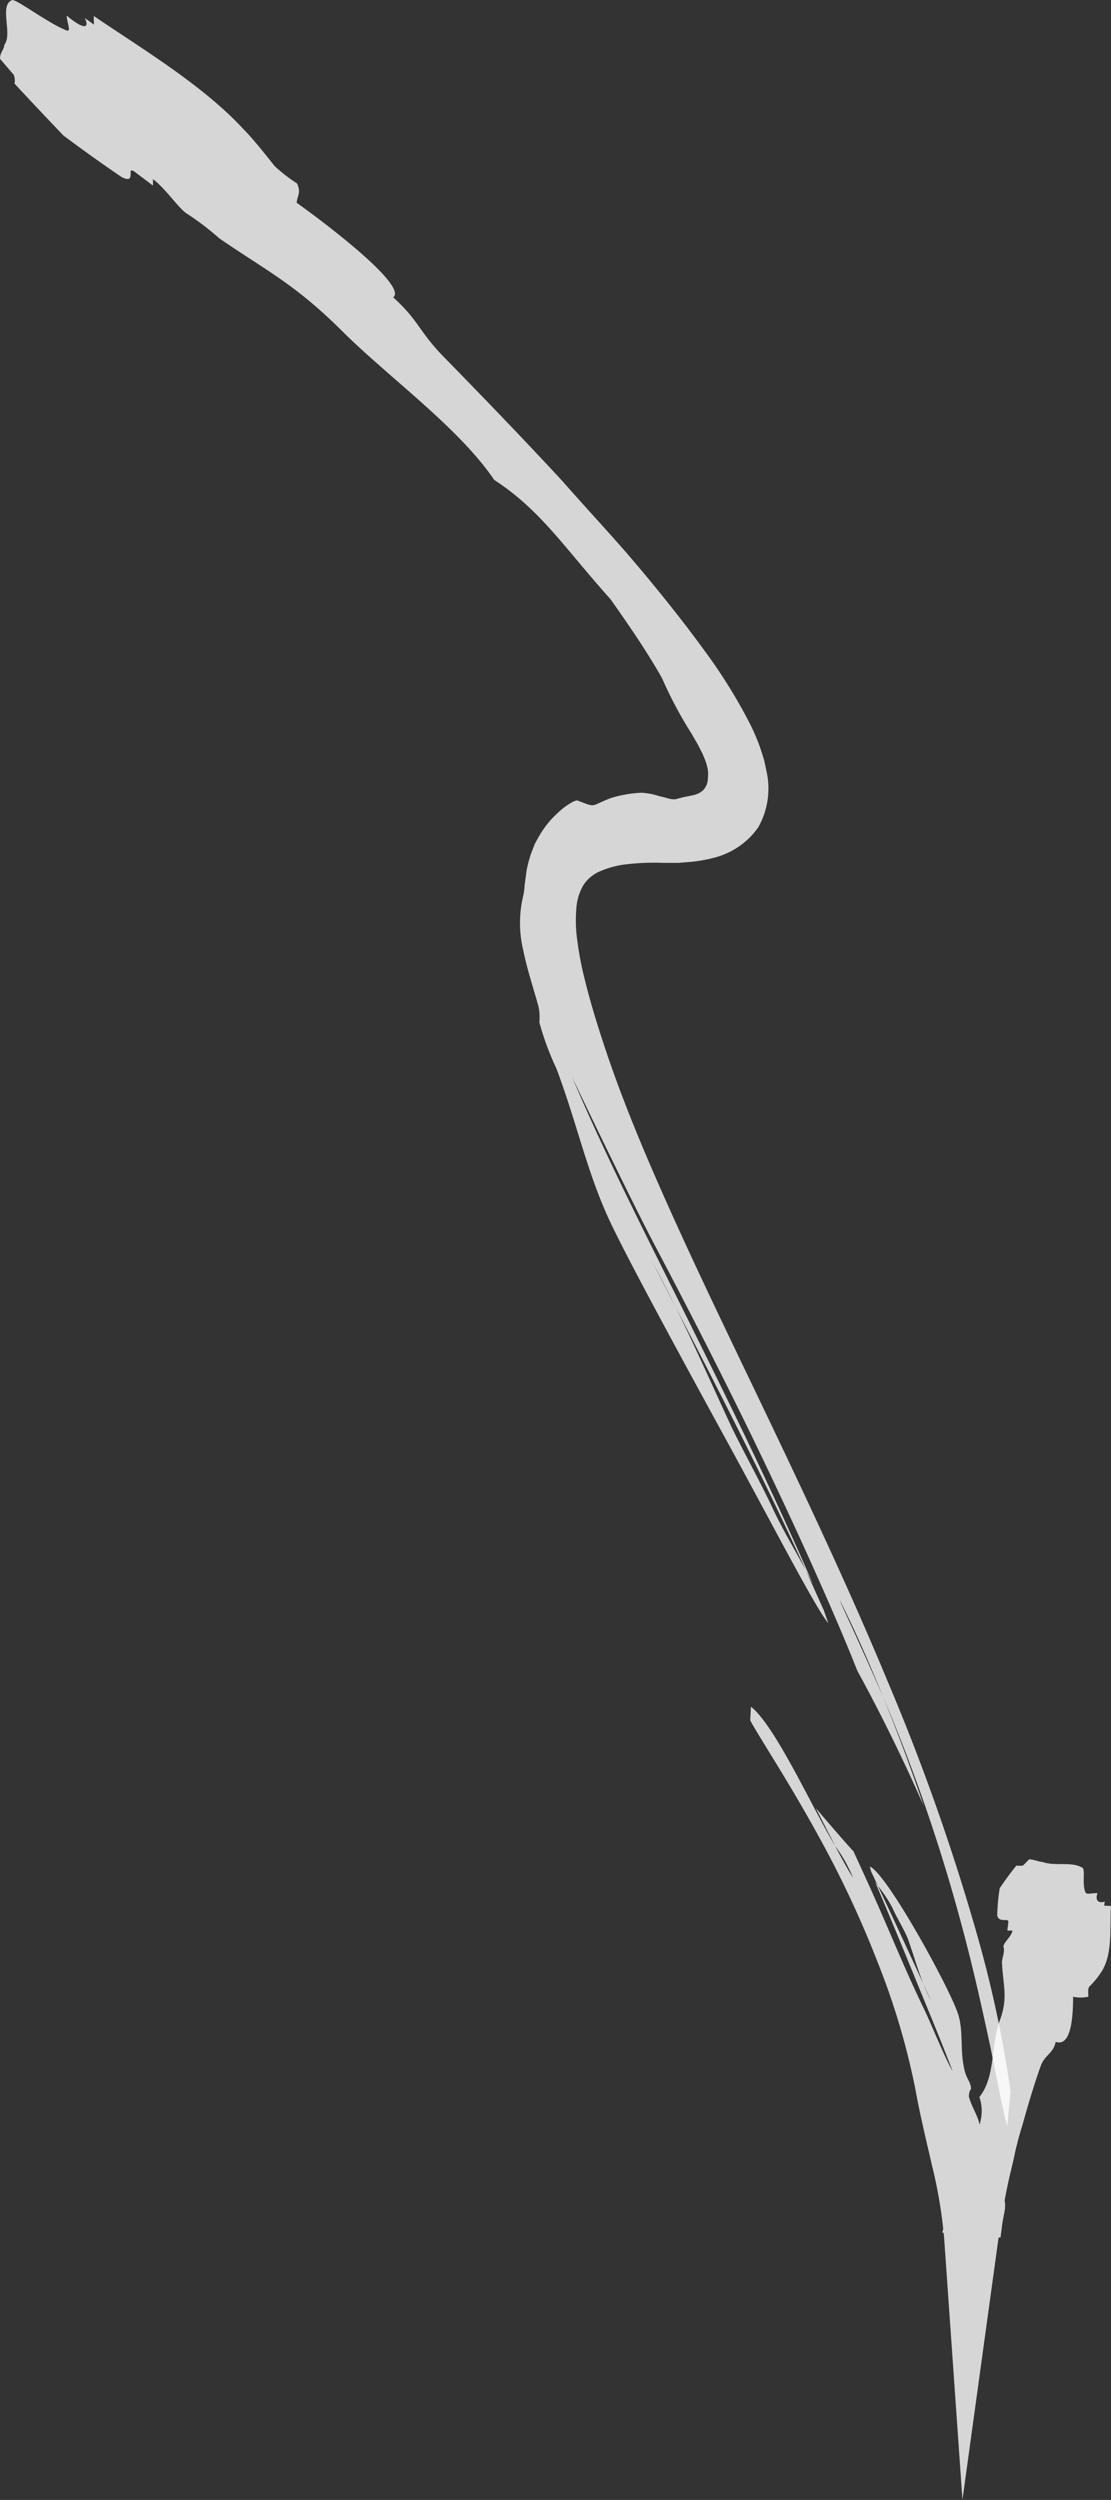 <svg xmlns="http://www.w3.org/2000/svg" width="76.631" height="172.354" viewBox="0 0 76.631 172.354">
  <rect x="0" y="0" width="76.631" height="172.354" fill="#333333" stroke="none"/>
  <g id="Groupe_201" data-name="Groupe 201" transform="translate(0 0)">
    <g id="Groupe_198" data-name="Groupe 198" transform="translate(0 0)">
      <g id="Groupe_197" data-name="Groupe 197" opacity="0.8">
        <path id="Tracé_526" data-name="Tracé 526" d="M335.447,271.312c-.367-1.315-.723-3.419-1.26-5.917s-1.187-5.4-1.991-8.333a117.773,117.773,0,0,0-5.321-15.379c-1.121-2.745-2.058-4.8-2.815-6.315-.651-1.268.785,1.694,2.815,6.315.848,2.088,1.805,4.577,2.812,7.551-1.577-3.606-3.28-6.961-4.578-9.318-.721-1.822-1.5-3.641-2.313-5.484-3.578-8.1-7.4-15.769-11.491-23.54-1.5-2.807-4.515-9.08-5.87-11.906,2.554,6,5.527,11.72,8.377,17.495,2.865,5.765,5.676,11.546,8.227,17.438l-.477-.924c-2.808-6.14-5.879-12.156-8.993-18.17-.51-1.031-1.04-2.066-1.613-3.12l1.613,3.12c1.332,2.7,2.511,5.37,3.888,8.334.886,1.811,2.011,3.83,2.861,5.66.712,1.485,1.5,2.792,2.244,4.176l1.237,2.759c.094.28.2.577.316.878a.268.268,0,0,0-.027-.032c-.87-1-4.055-7.211-7.527-13.524-3.451-6.316-7.012-12.88-7.839-14.861-1.359-3.128-2.027-6.25-3.379-9.845a19.026,19.026,0,0,1-1.171-3.175,3.478,3.478,0,0,0-.071-1.139c-.354-1.256-.772-2.514-1.031-3.79a8.046,8.046,0,0,1-.02-3.74,4.29,4.29,0,0,0,.106-.756c.04-.3.085-.649.134-1.016a8.33,8.33,0,0,1,.318-1.2l.245-.634c.1-.2.215-.4.33-.6a6.891,6.891,0,0,1,.782-1.076,9.118,9.118,0,0,1,.812-.775c.5-.389.9-.591,1.024-.559.91.347.989.411,1.4.217.2-.083.468-.225.946-.4a8.453,8.453,0,0,1,2.057-.353,4.589,4.589,0,0,1,1.209.227l.389.094c.136.03.185.054.281.076a1.559,1.559,0,0,0,.48.056c.565-.17.869-.2,1.287-.3a1.426,1.426,0,0,0,.61-.315,1.2,1.2,0,0,0,.337-.827,2.275,2.275,0,0,0-.034-.763l-.093-.334c-.035-.113-.1-.269-.153-.392l-.08-.19-.109-.219-.213-.417-.45-.779a28.377,28.377,0,0,1-2.011-3.773c-.1-.212-.924-1.61-1.805-2.926s-1.769-2.563-1.769-2.563c-3.184-3.547-4.8-6.131-8.017-8.22-2.464-3.629-7.227-7.02-10.491-10.263s-5.119-4.092-8.468-6.389a19.281,19.281,0,0,0-2.134-1.639c-.614-.32-1.522-1.753-2.444-2.448l-.006.442-1.229-.925c-.309-.231-.309-.083-.31.064,0,.3-.005.589-.621.275q-2-1.357-4.01-2.861-1.725-1.8-3.376-3.58a1.084,1.084,0,0,0-.054-.605l-.946-1.105c-.009-.441.3-.661.29-.957.606-.733-.378-2.722.542-3.091.311-.075,2.533,1.635,3.784,2.1.313.08-.012-.59-.02-1.033,1.267,1.053,1.574.837,1.249.167l.631.455-.01-.593c3.475,2.356,7.545,4.792,10.33,7.808.621.62,1.543,1.775,2.154,2.548a11.043,11.043,0,0,0,1.54,1.192c.3.684-.016.888-.026,1.331,2.463,1.754,7.63,5.77,6.655,6.519,1.8,1.625,1.767,2.364,3.539,4.156,2.333,2.39,5.287,5.431,8.13,8.509,1.514,1.721,3.017,3.335,4.484,5.02.543.632,1.066,1.251,1.558,1.847,1.331,1.617,2.592,3.214,3.768,4.836a36.22,36.22,0,0,1,3.162,5.1,14.463,14.463,0,0,1,.659,1.546c.1.312.206.623.295.937.065.317.143.633.2.95a5.444,5.444,0,0,1-.616,3.636,5.291,5.291,0,0,1-3,2.083,9.684,9.684,0,0,1-1.9.318l-.485.041c-.163.014-.278.005-.42.008l-.812,0a16.148,16.148,0,0,0-2.338.085,6.231,6.231,0,0,0-1.948.494,2.558,2.558,0,0,0-1.142.932,3.628,3.628,0,0,0-.5,1.626,9.735,9.735,0,0,0,.072,2.28,22.5,22.5,0,0,0,.485,2.539c.424,1.741.988,3.551,1.624,5.419,1.289,3.771,2.909,7.537,4.594,11.259s3.462,7.408,5.2,11.037c3.484,7.253,6.819,14.291,9.516,20.81a149.586,149.586,0,0,1,6.146,17.412,81.112,81.112,0,0,1,2.308,10.781C335.606,269.688,335.521,270.5,335.447,271.312Z" transform="translate(-265.972 -124.72)" fill="#fff"/>
      </g>
    </g>
    <g id="Groupe_200" data-name="Groupe 200" transform="translate(51.74 117.665)">
      <g id="Groupe_199" data-name="Groupe 199" opacity="0.8">
        <path id="Tracé_527" data-name="Tracé 527" d="M254.043,328.064c1.7,1.334,4.336,7.187,5.806,9.595.5.956.9,1.679,1.24,2.2a10.442,10.442,0,0,0-1.24-2.2l-1.333-2.606c.962,1.131,1.893,2.217,2.6,2.984l.908,1.983c1.356,2.951,2.5,5.872,3.9,8.767.519,1.043,1.451,3.411,2.034,4.419-.851-2.234-1.764-4.4-2.652-6.579s-1.793-4.359-2.718-6.531c.068.111.139.22.214.325,1.064,2.248,2.1,4.5,3.137,6.76a12.066,12.066,0,0,0,.536,1.169l-.536-1.169c-.407-1.022-.69-2.06-1.1-3.187-.293-.681-.756-1.41-1.051-2.092a10.12,10.12,0,0,0-.983-1.481l-.479-1.006a2.789,2.789,0,0,0-.089-.334.058.058,0,0,0,.017.009c1.2.51,5.737,8.8,6.119,10.31.338,1.2.063,2.531.445,3.884.125.455.443.767.394,1.167-.095.069-.119.267-.143.466.23.909.906,1.708.764,2.509,0,.5,2.092,1.537,1.786,1.74-1.121.655-.3.167.035,1.4.05.152-.375.72-.278,1.013.424,1,.049,1.356-.042,2.547a5.4,5.4,0,0,0-.074.539l-4.026-.342c.374-1.184-.078-1.712.863-2.845.113-.16,1.083-2.275,1.083-2.275.275-1.76,1.129-2.68.621-4.231,1.115-1.364.793-3.646,1.4-5.254s.219-2.453.156-4.047c.048-.435.2-.724.113-1.014s.557-.724.609-1.157l-.352,0,.072-.58c.017-.146-.1-.146-.218-.148-.234,0-.469,0-.55-.3a12.824,12.824,0,0,1,.174-1.9c.365-.535.742-1.057,1.147-1.555a1.272,1.272,0,0,0,.461-.006l.419-.422c.351.013.682.171.917.179.893.322,2.01-.06,2.763.405.213.153-.054,1.137.215,1.713.095.145.468.018.819.034-.2.556.135.709.5.583l-.038.28.468.019c-.1,1.541.147,3.352-.691,4.591a5.929,5.929,0,0,1-.8.97c-.13.139-.058.558-.071.7a2.659,2.659,0,0,1-1.051,0c0,1.125-.072,3.5-1.2,3.109-.178.848-.767.866-1.054,1.725-.408,1.13-.844,2.588-1.245,4.034a21.261,21.261,0,0,0-.6,2.33l-.2.837c-.413,1.739-.675,3.367-.891,4.932l-2.441,17.714-1.262-18.029a32.945,32.945,0,0,0-.838-5.022c-.387-1.681-.815-3.424-1.181-5.43a50,50,0,0,0-2.549-8.533,70.983,70.983,0,0,0-3.451-7.551c-2.394-4.51-4.671-7.881-5.358-9.174Z" transform="translate(-253.987 -328.064)" fill="#fff"/>
      </g>
    </g>
  </g>
</svg>
